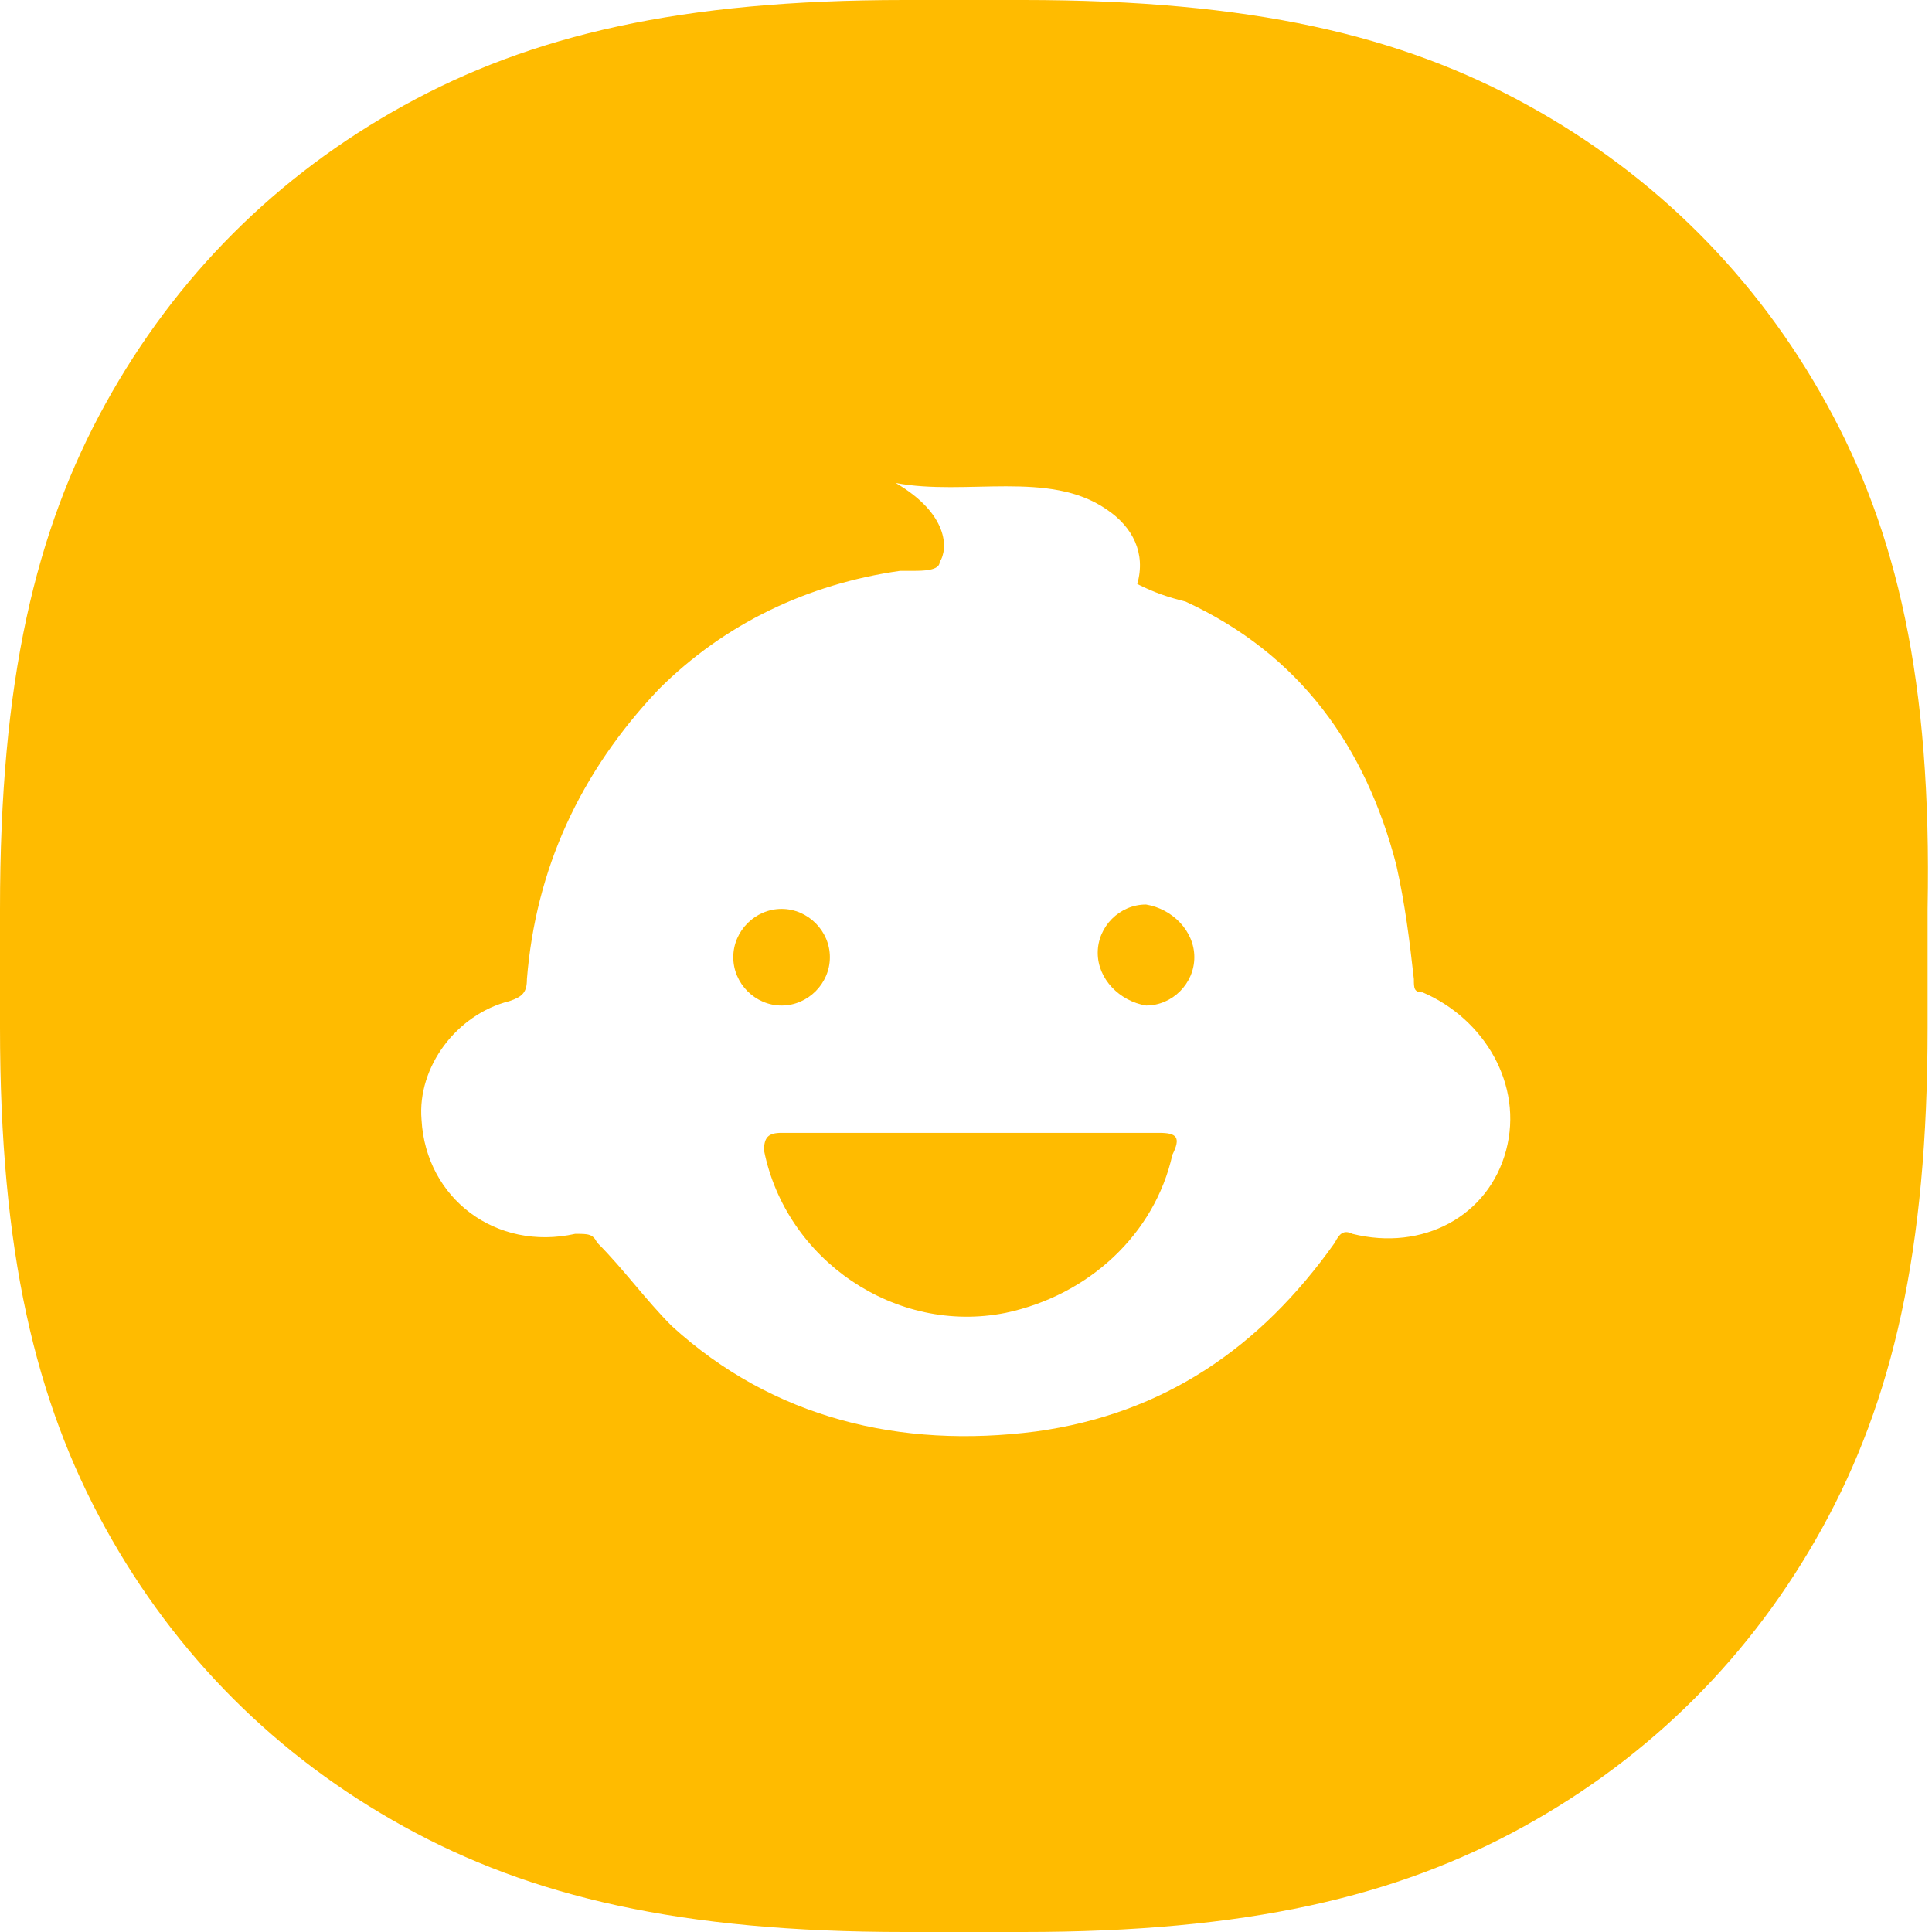 <?xml version="1.0" standalone="no"?><!DOCTYPE svg PUBLIC "-//W3C//DTD SVG 1.1//EN" "http://www.w3.org/Graphics/SVG/1.1/DTD/svg11.dtd"><svg class="icon" width="200px" height="200.00px" viewBox="0 0 1024 1024" version="1.1" xmlns="http://www.w3.org/2000/svg"><path fill="#fb0" d="M439.855 507.345c0-13.964-11.636-25.6-25.6-25.6-13.964 0-25.6 11.636-25.6 25.6 0 13.964 11.636 25.6 25.6 25.6 13.964 0 25.6-11.636 25.6-25.6zM614.4 600.436h-200.145c-6.982 0-9.309 2.327-9.309 9.309 11.636 58.182 69.818 97.745 128 86.109 44.218-9.309 79.127-41.891 88.436-83.782 4.655-9.309 2.327-11.636-6.982-11.636zM968.145 214.109C930.909 146.618 877.382 93.091 809.891 55.855 742.4 18.618 663.273 0 542.255 0h-62.836c-118.691 0-197.818 18.618-265.309 55.855C146.618 93.091 93.091 146.618 55.855 214.109 18.618 281.6 0 360.727 0 481.745v62.836c0 118.691 18.618 197.818 55.855 265.309C93.091 877.382 146.618 930.909 214.109 968.145c67.491 37.236 146.618 55.855 265.309 55.855h62.836c118.691 0 197.818-18.618 265.309-55.855 67.491-37.236 121.018-90.764 158.255-158.255 37.236-67.491 55.855-146.618 55.855-265.309v-62.836c2.327-121.018-16.291-200.145-53.527-267.636z m-169.891 395.636c-9.309 34.909-44.218 53.527-81.455 44.218-4.655-2.327-6.982 0-9.309 4.655-39.564 55.855-90.764 90.764-158.255 100.073-72.145 9.309-139.636-6.982-193.164-55.855-13.964-13.964-25.6-30.255-39.564-44.218-2.327-4.655-4.655-4.655-11.636-4.655-41.891 9.309-79.127-18.618-81.455-60.509-2.327-27.927 18.618-55.855 46.545-62.836 6.982-2.327 9.309-4.655 9.309-11.636 4.655-58.182 27.927-109.382 69.818-153.6 34.909-34.909 79.127-55.855 128-62.836h6.982c4.655 0 13.964 0 13.964-4.655 4.655-6.982 4.655-25.6-23.273-41.891 37.236 6.982 81.455-6.982 111.709 13.964 13.964 9.309 20.945 23.273 16.291 39.564 9.309 4.655 16.291 6.982 25.6 9.309 60.509 27.927 95.418 76.8 111.709 139.636 4.655 20.945 6.982 39.564 9.309 60.509 0 4.655 0 6.982 4.655 6.982 32.582 13.964 53.527 48.873 44.218 83.782zM607.418 479.418c-13.964 0-25.6 11.636-25.6 25.6 0 13.964 11.636 25.6 25.6 27.927 13.964 0 25.6-11.636 25.6-25.6 0-13.964-11.636-25.6-25.6-27.927z" /></svg>